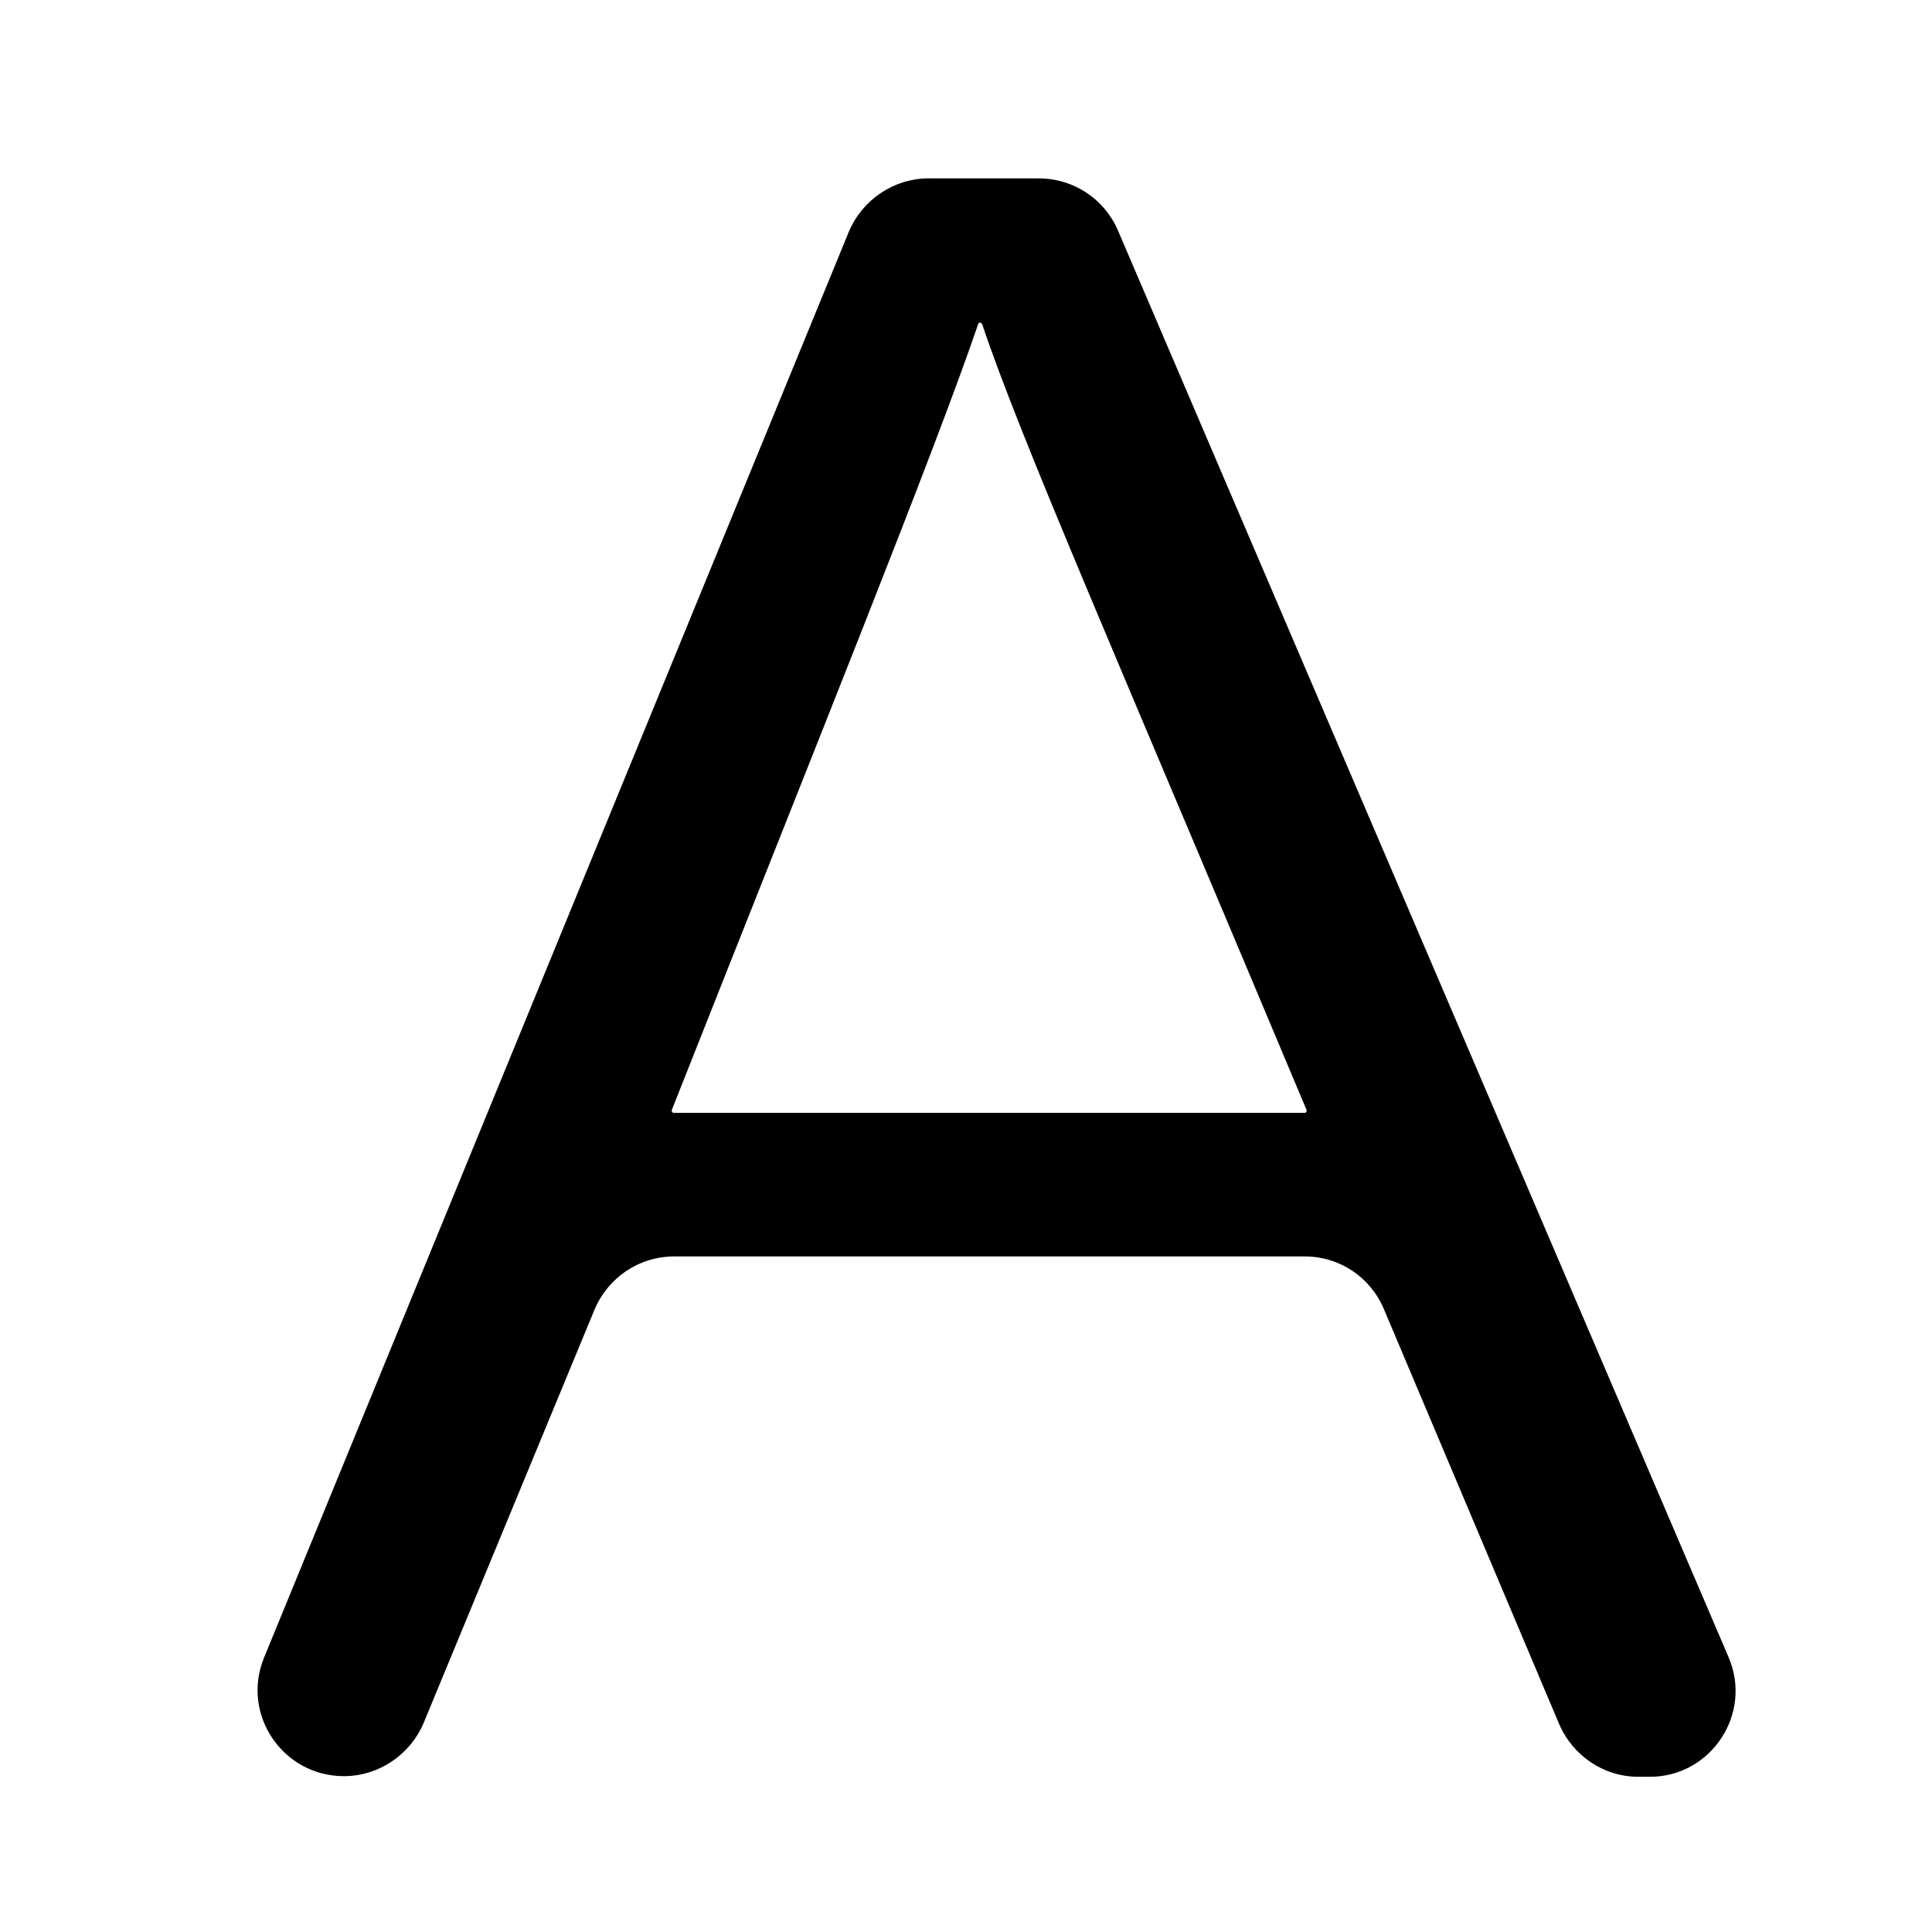 <?xml version="1.0" encoding="utf-8"?>
<!-- Generator: Adobe Illustrator 23.0.3, SVG Export Plug-In . SVG Version: 6.00 Build 0)  -->
<svg version="1.1" id="图层_1" xmlns="http://www.w3.org/2000/svg" xmlns:xlink="http://www.w3.org/1999/xlink" x="0px" y="0px"
	 viewBox="0 0 30 30" style="enable-background:new 0 0 30 30;" xml:space="preserve">
<path d="M26.84,25.73L17.36,3.58c-0.21-0.49-0.69-0.81-1.23-0.81h-1.71c-0.54,0-1.03,0.33-1.24,0.83L4.1,25.74
	c-0.36,0.88,0.29,1.84,1.24,1.84h0c0.54,0,1.03-0.33,1.24-0.83l2.65-6.41c0.21-0.5,0.69-0.83,1.24-0.83h9.79
	c0.54,0,1.02,0.32,1.23,0.82l2.72,6.44c0.21,0.49,0.69,0.82,1.23,0.82h0.18C26.57,27.59,27.22,26.61,26.84,25.73z M20.26,17.28h-9.8
	c-0.02,0-0.03-0.02-0.03-0.04c2.35-5.94,4.08-10.22,4.76-12.21c0-0.01,0.01-0.02,0.03-0.02c0.01,0,0.02,0.01,0.03,0.02
	c0.59,1.77,2.13,5.27,5.04,12.21C20.29,17.26,20.28,17.28,20.26,17.28z"/>
</svg>

